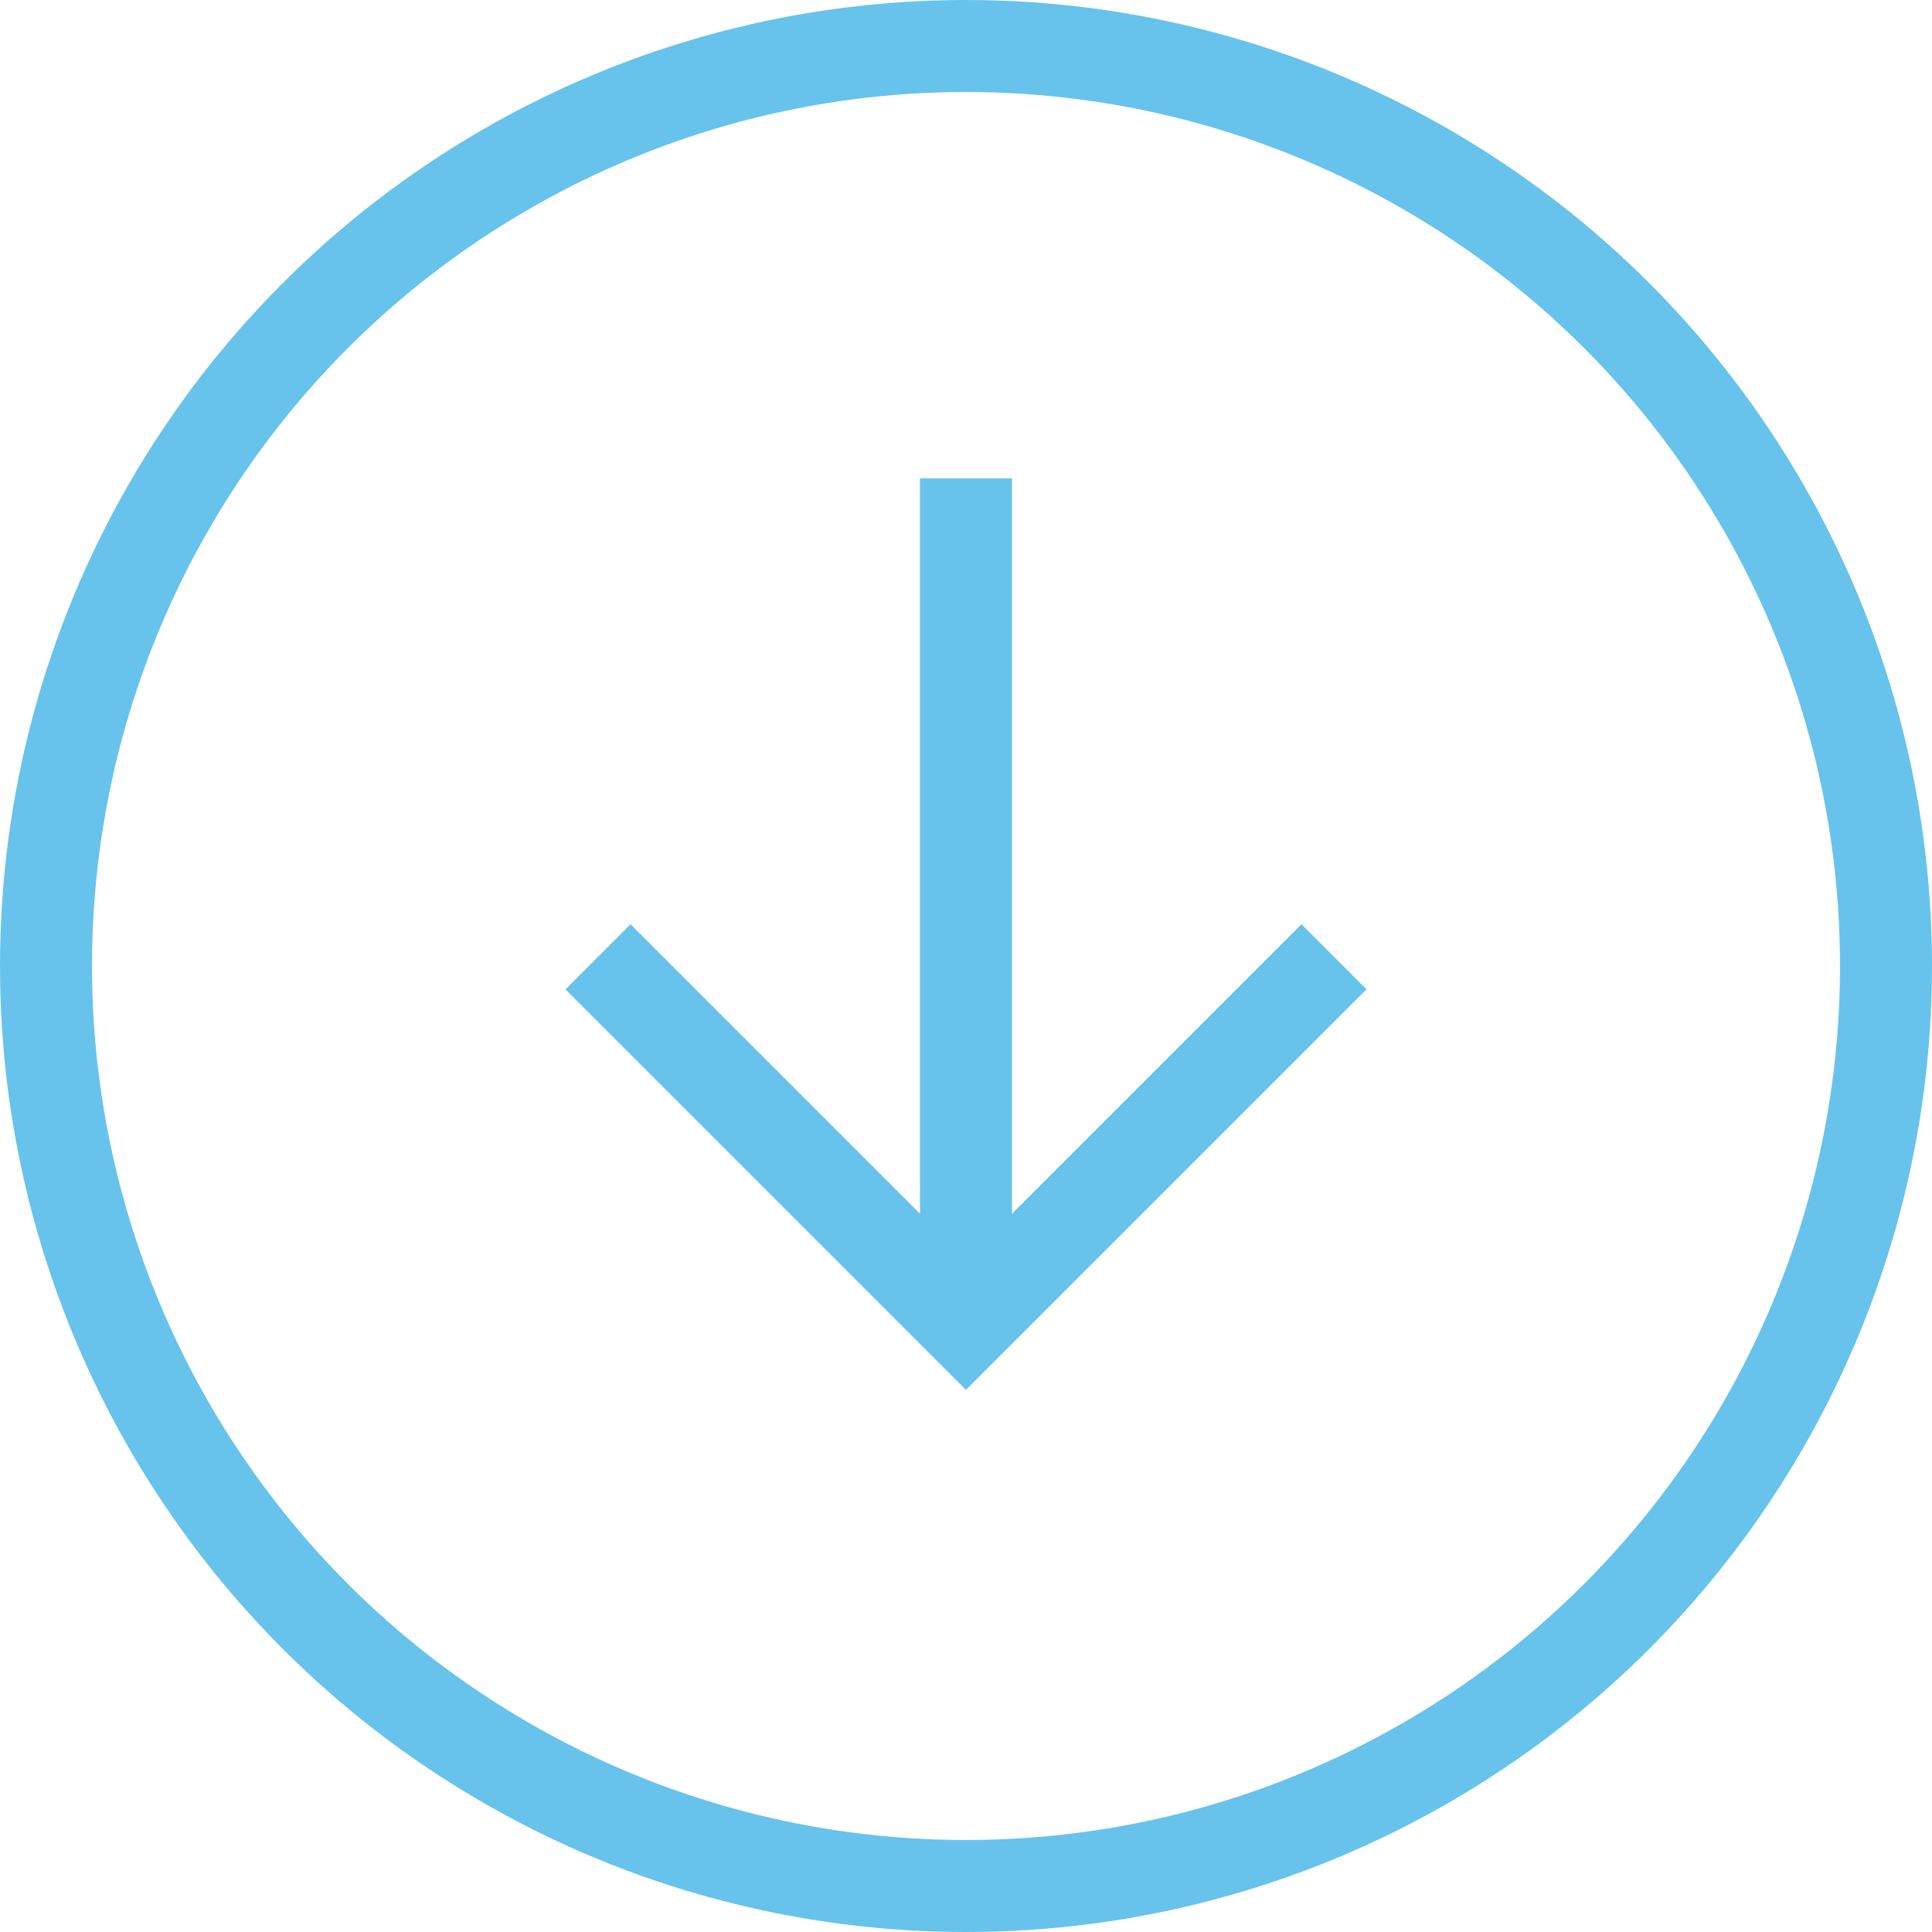 <?xml version="1.0" encoding="utf-8"?>
<!-- Generator: Adobe Illustrator 21.0.2, SVG Export Plug-In . SVG Version: 6.00 Build 0)  -->
<svg version="1.1" id="Слой_1" xmlns="http://www.w3.org/2000/svg" xmlns:xlink="http://www.w3.org/1999/xlink" x="0px" y="0px"
	 viewBox="0 0 21 21" style="enable-background:new 0 0 21 21;" xml:space="preserve">
<style type="text/css">
	.st0{fill:none;stroke:#67C3EB;stroke-miterlimit:10;}
</style>
<g>
	<line class="st0" x1="10.5" y1="5.2" x2="10.5" y2="14.4"/>
	<polyline class="st0" points="14.5,10.4 10.5,14.4 6.5,10.4 	"/>
	<circle class="st0" cx="10.5" cy="10.5" r="10"/>
</g>
</svg>
